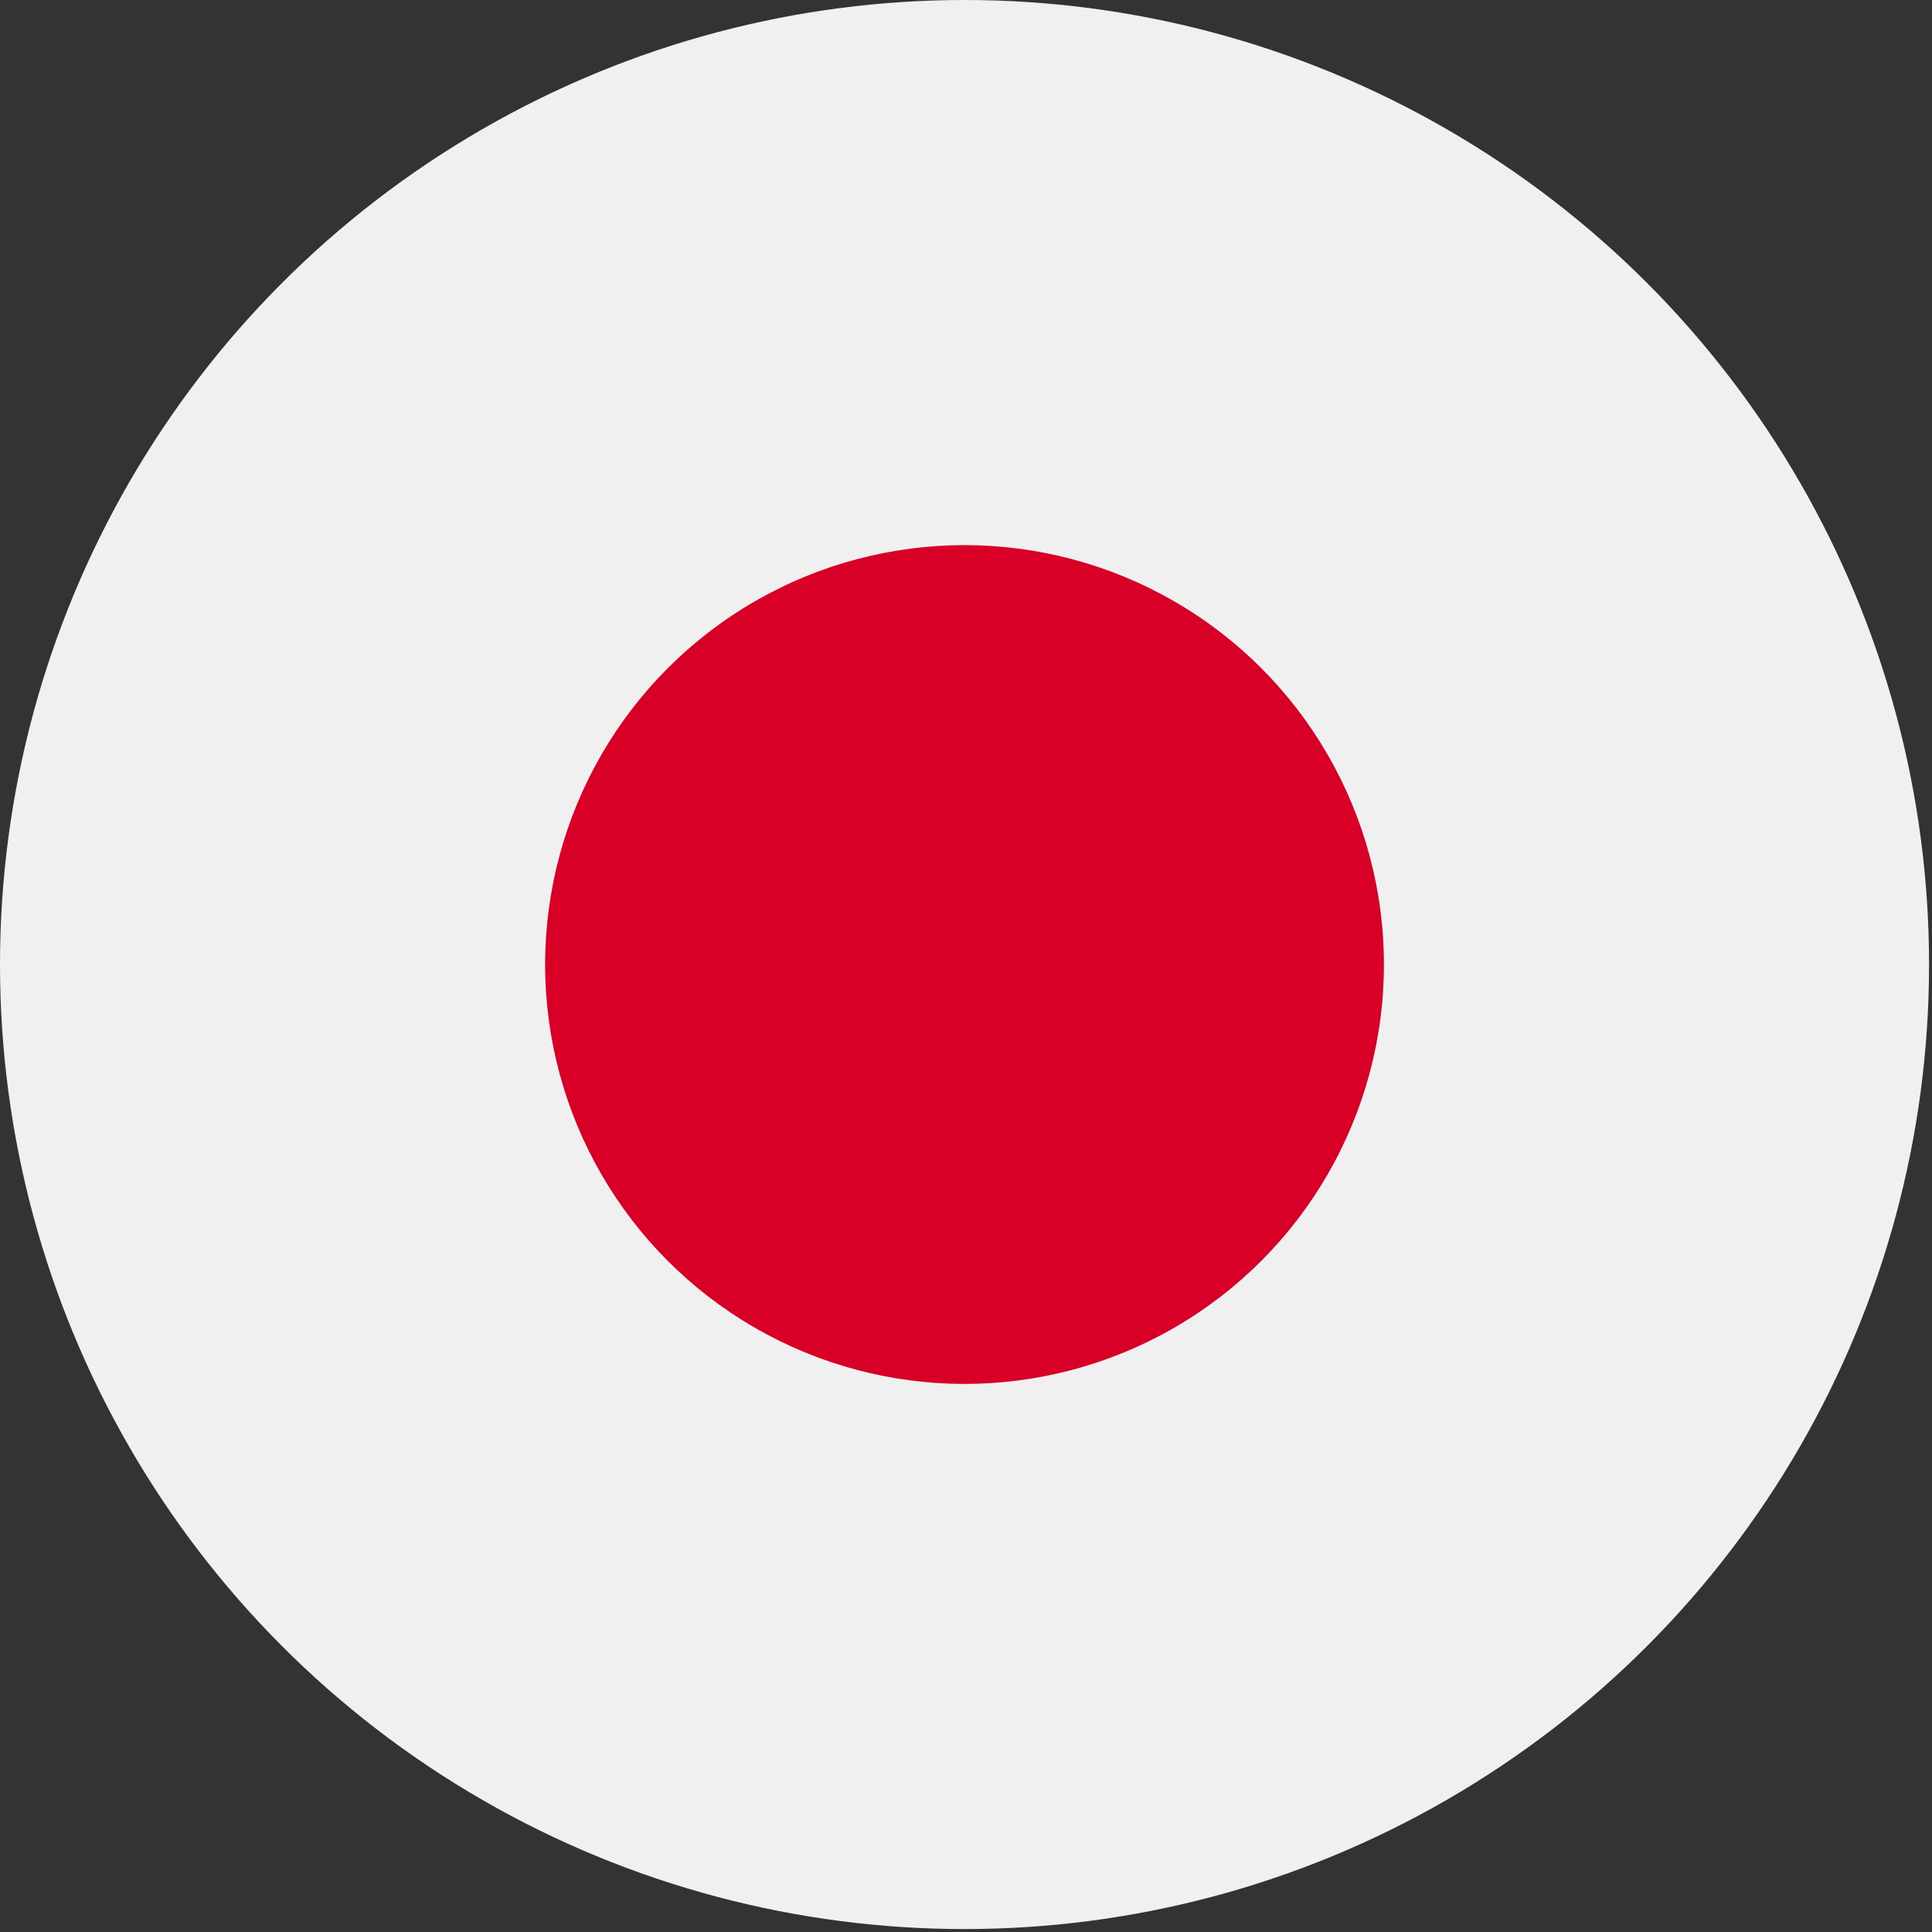 <?xml version="1.0" encoding="UTF-8"?>
<svg width="25px" height="25px" viewBox="0 0 25 25" version="1.1" xmlns="http://www.w3.org/2000/svg" xmlns:xlink="http://www.w3.org/1999/xlink">
    <rect x="0" y="0" width="25" height="25" fill="#333333" stroke="none"/>
    <title>Japan</title>
    <g id="Desktop-V3" stroke="none" stroke-width="1" fill="none" fill-rule="evenodd">
        <g id="Basic-Wireframe:-Desktop-Copy" transform="translate(-606, -749)">
            <g id="Group-3" transform="translate(570, 578)">
                <g id="Icons/country/japan" transform="translate(36, 171)">
                    <g id="Group">
                        <g id="Layer_1">
                            <circle id="Oval" fill="#F0F0F0" cx="12.481" cy="12.481" r="12.481"></circle>
                            <circle id="Oval" fill="#D80027" cx="12.481" cy="12.481" r="5.427"></circle>
                        </g>
                    </g>
                </g>
            </g>
        </g>
    </g>
</svg>